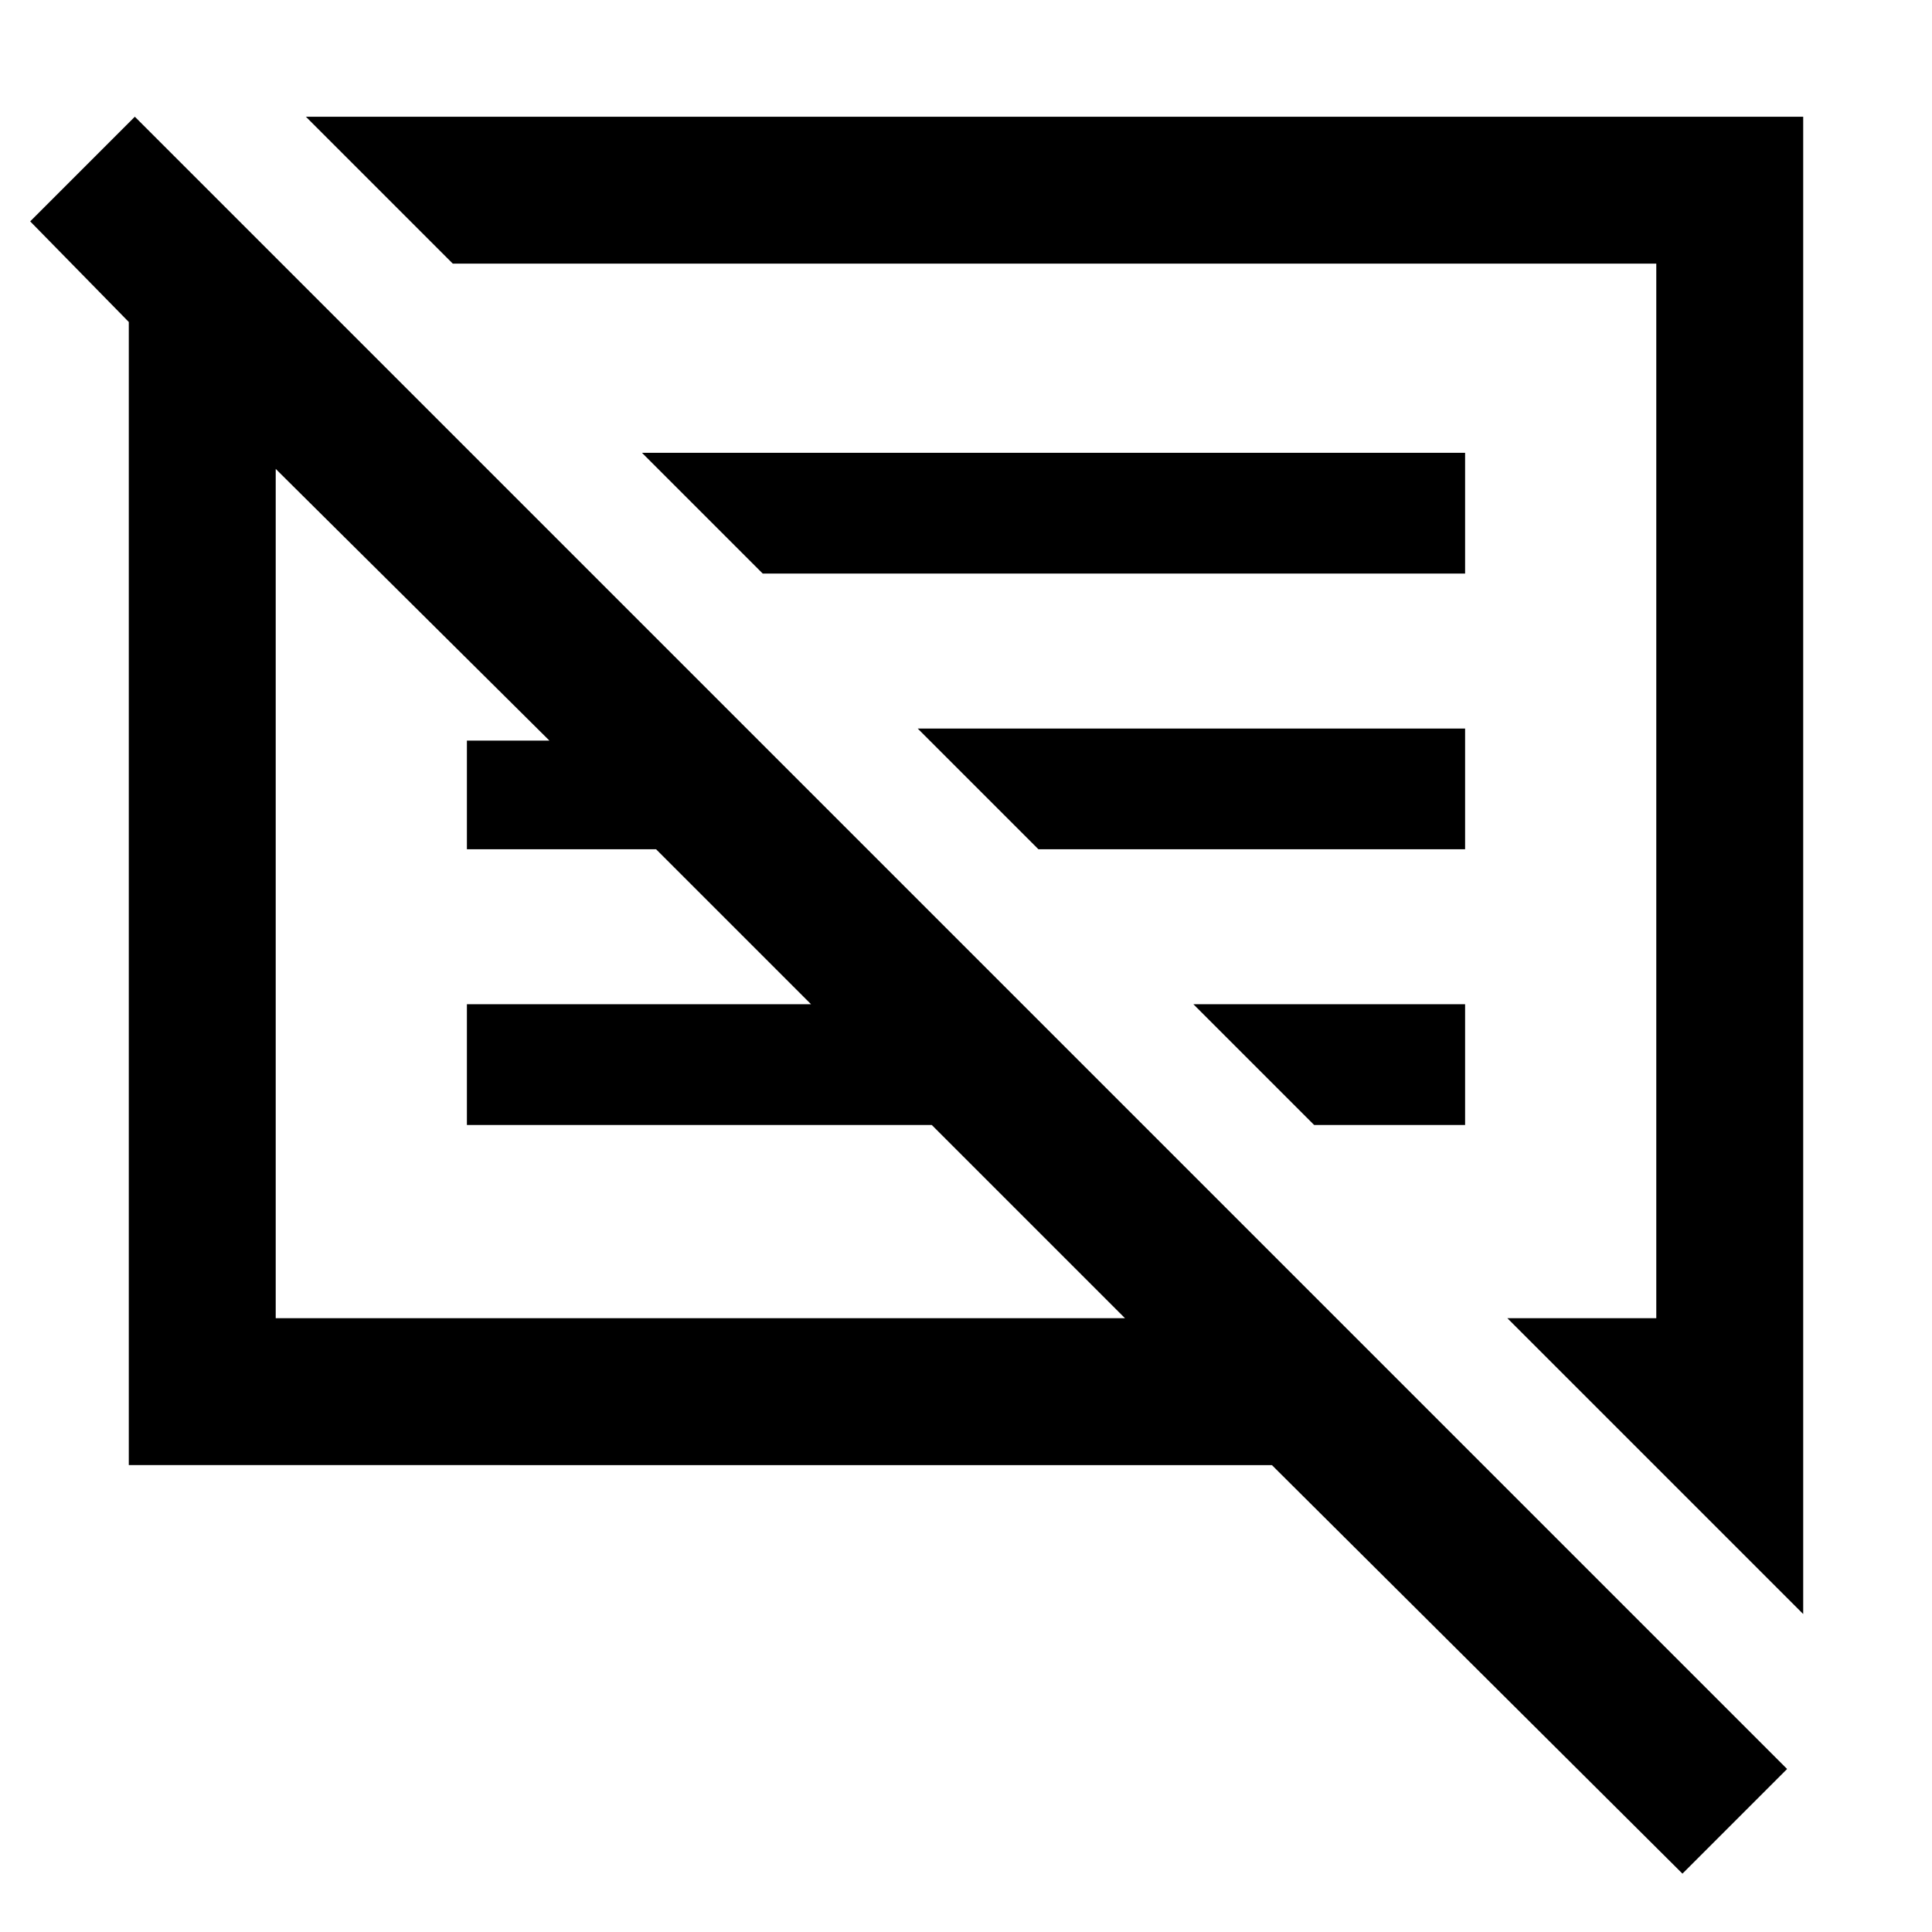 <svg xmlns="http://www.w3.org/2000/svg" height="48" viewBox="0 -960 960 960" width="48"><path d="M64-232v-568l-49-50 52-52L888-81l-52 52-204-203H64Zm832 74L749-305h74v-524H225l-73-73h744v744ZM137-305h422l-96-96H232v-60h171l-77-77h-94v-54h41L137-727v422Zm516-96-60-60h135v60h-75ZM516-538l-60-60h272v60H516ZM379-675l-60-60h409v60H379Zm-31 159Zm139-51Z"/></svg>